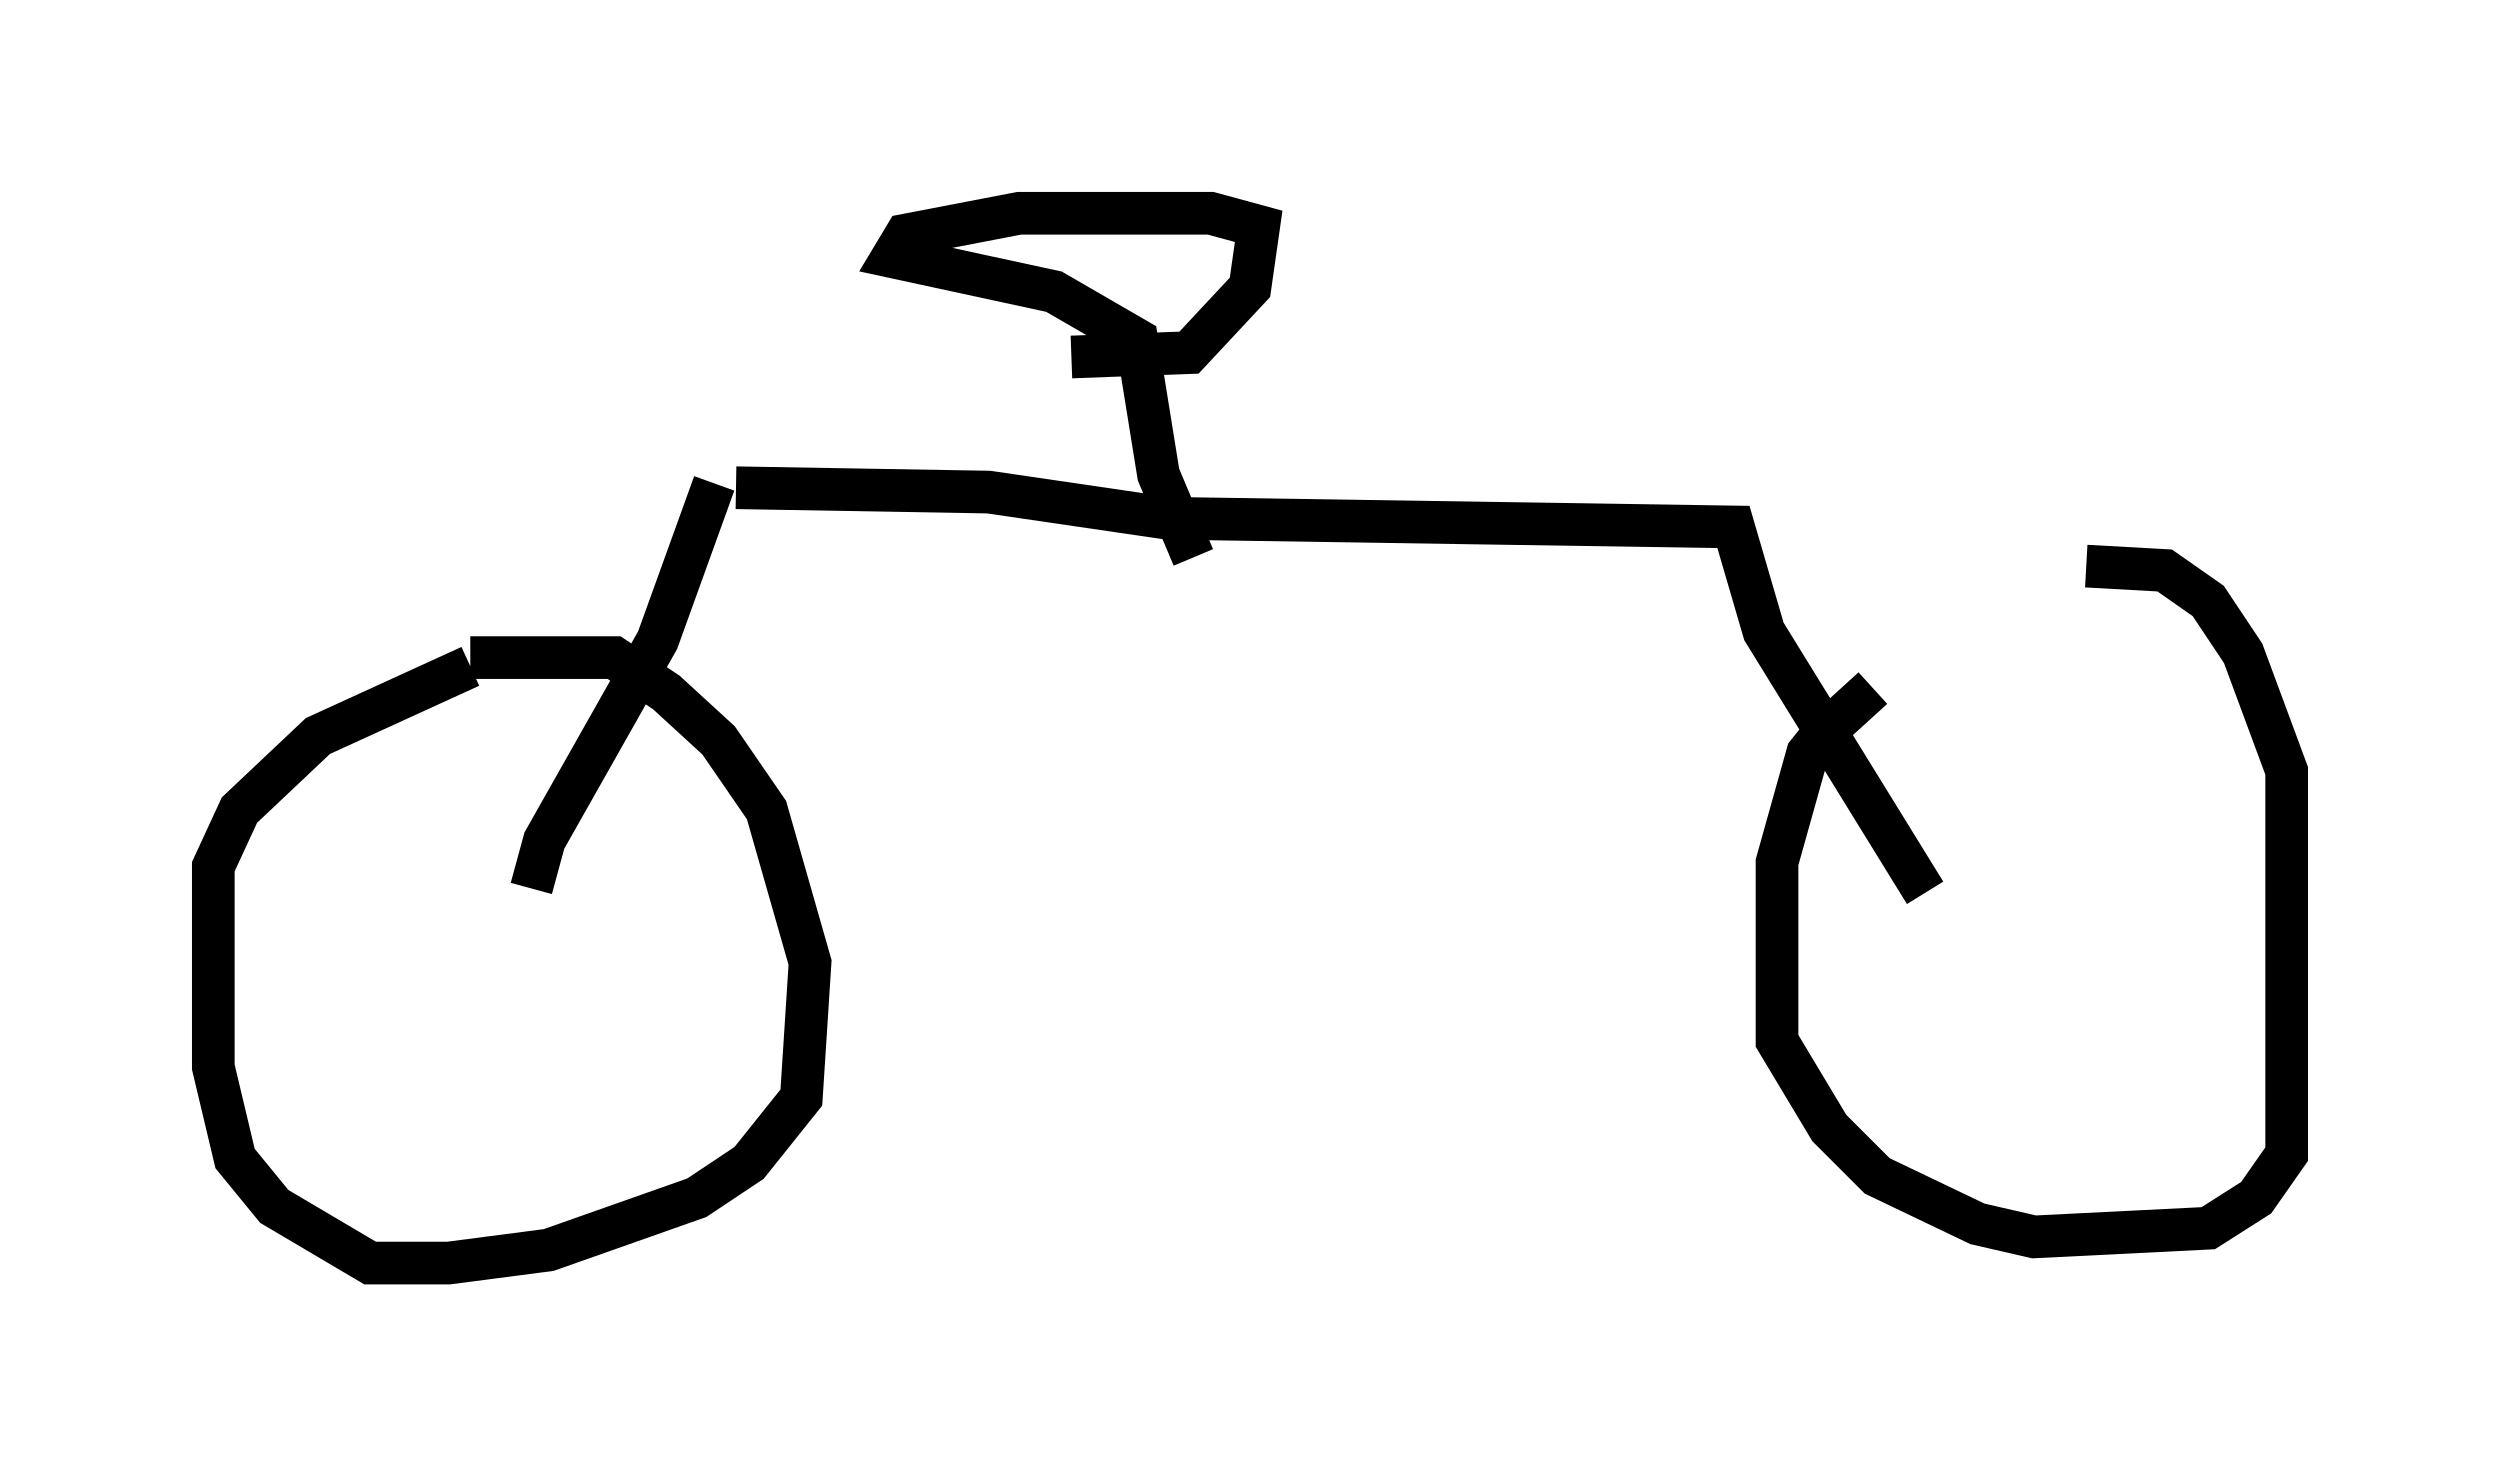 <?xml version="1.0" encoding="utf-8" ?>
<svg baseProfile="full" height="34.602" version="1.1" width="58.592" xmlns="http://www.w3.org/2000/svg" xmlns:ev="http://www.w3.org/2001/xml-events" xmlns:xlink="http://www.w3.org/1999/xlink"><defs /><rect fill="white" height="34.602" width="58.592" x="0" y="0" /><path d="M48.59, 13.167 m-4.696, 2.96 l-1.123, 1.021 -0.408, 0.51 l-0.715, 2.552 0.0, 4.185 l1.225, 2.042 1.123, 1.123 l2.348, 1.123 1.327, 0.306 l4.083, -0.204 1.123, -0.715 l0.715, -1.021 0.0, -8.983 l-1.021, -2.756 -0.817, -1.225 l-1.021, -0.715 -1.838, -0.102 m-37.873, 2.144 l3.369, 0.0 1.225, 0.817 l1.225, 1.123 1.123, 1.633 l1.021, 3.573 -0.204, 3.165 l-1.225, 1.531 -1.225, 0.817 l-3.471, 1.225 -2.348, 0.306 l-1.838, 0.0 -2.246, -1.327 l-0.919, -1.123 -0.51, -2.144 l0.0, -4.696 0.613, -1.327 l1.838, -1.735 3.573, -1.633 m1.429, 5.206 l0.306, -1.123 2.654, -4.696 l1.327, -3.675 m28.379, 9.596 l-3.777, -6.125 -0.715, -2.45 l-13.271, -0.204 -4.185, -0.613 l-5.921, -0.102 m10.719, 1.633 l-0.817, -1.94 -0.51, -3.165 l-1.94, -1.123 -3.777, -0.817 l0.306, -0.51 2.654, -0.51 l4.492, 0.0 1.123, 0.306 l-0.204, 1.429 -1.429, 1.531 l-2.756, 0.102 " fill="none" stroke="black" stroke-width="1" /></svg>